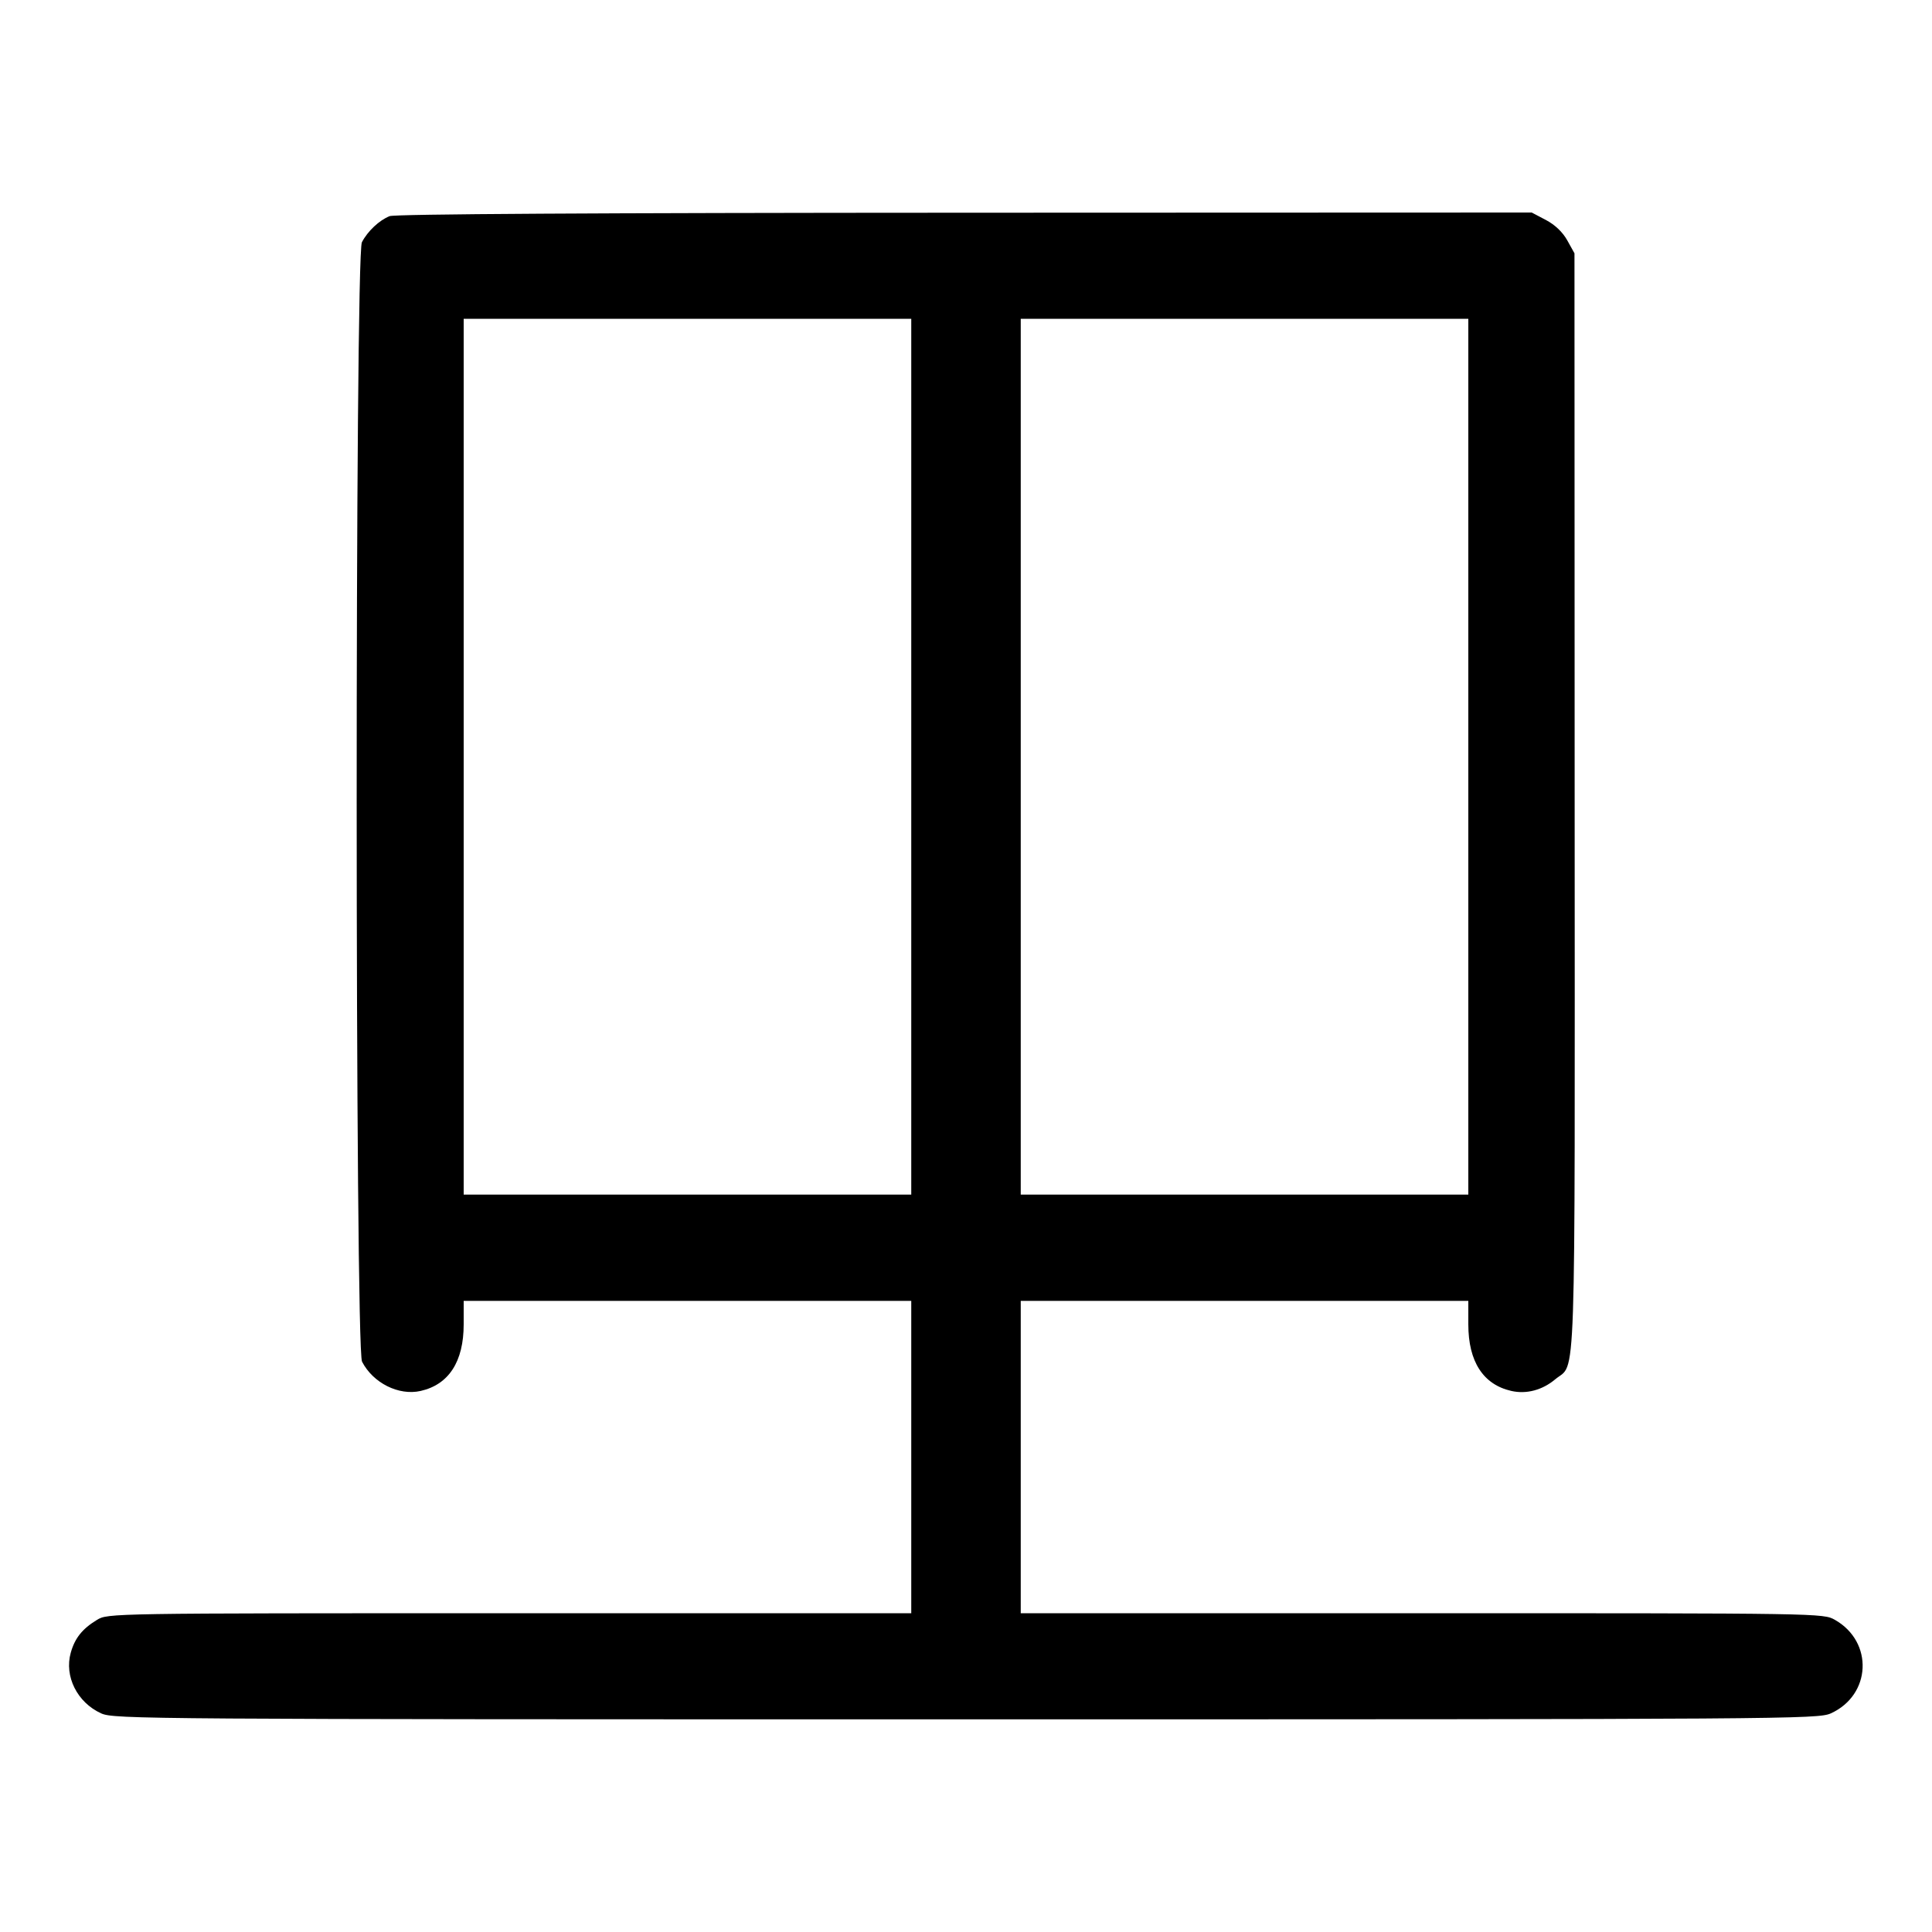 <svg width="1000" height="1000" viewBox="0 0 1000 1000" version="1.1" id="svg5" sodipodi:docname="美.svg" inkscape:version="1.2.1 (9c6d41e410, 2022-07-14)" xmlns:inkscape="http://www.inkscape.org/namespaces/inkscape" xmlns:sodipodi="http://sodipodi.sourceforge.net/DTD/sodipodi-0.dtd" xmlns="http://www.w3.org/2000/svg" xmlns:svg="http://www.w3.org/2000/svg"><path d="M201.668 111.872 C 196.278 114.021,190.301 119.646,187.322 125.372 C 183.669 132.392,183.743 697.734,187.397 704.801 C 193.123 715.874,206.389 722.506,217.706 719.954 C 232.303 716.661,240.000 704.760,240.000 685.480 L 240.000 673.333 355.833 673.333 L 471.667 673.333 471.667 754.167 L 471.667 835.000 263.750 835.006 C 56.274 835.012,55.821 835.020,50.161 838.470 C 42.580 843.092,38.751 847.888,36.631 855.417 C 33.183 867.665,39.965 881.206,52.369 886.839 C 58.931 889.820,74.432 889.927,500.000 889.927 C 925.568 889.927,941.069 889.820,947.631 886.839 C 968.594 877.318,969.810 849.840,949.773 838.446 C 943.736 835.013,942.914 835.000,736.023 835.000 L 528.333 835.000 528.333 754.167 L 528.333 673.333 644.167 673.333 L 760.000 673.333 760.000 685.480 C 760.000 704.760,767.697 716.661,782.294 719.954 C 790.094 721.713,798.337 719.518,805.008 713.904 C 815.933 704.711,815.140 728.315,815.038 415.514 L 814.946 131.115 811.223 124.425 C 808.833 120.130,804.869 116.349,800.155 113.867 L 792.809 110.000 499.321 110.106 C 308.463 110.174,204.377 110.792,201.668 111.872 M471.667 391.667 L 471.667 618.333 355.833 618.333 L 240.000 618.333 240.000 391.667 L 240.000 165.000 355.833 165.000 L 471.667 165.000 471.667 391.667 M760.000 391.667 L 760.000 618.333 644.167 618.333 L 528.333 618.333 528.333 391.667 L 528.333 165.000 644.167 165.000 L 760.000 165.000 760.000 391.667 " stroke="none" fill-rule="evenodd" fill="#000000"></path></svg>